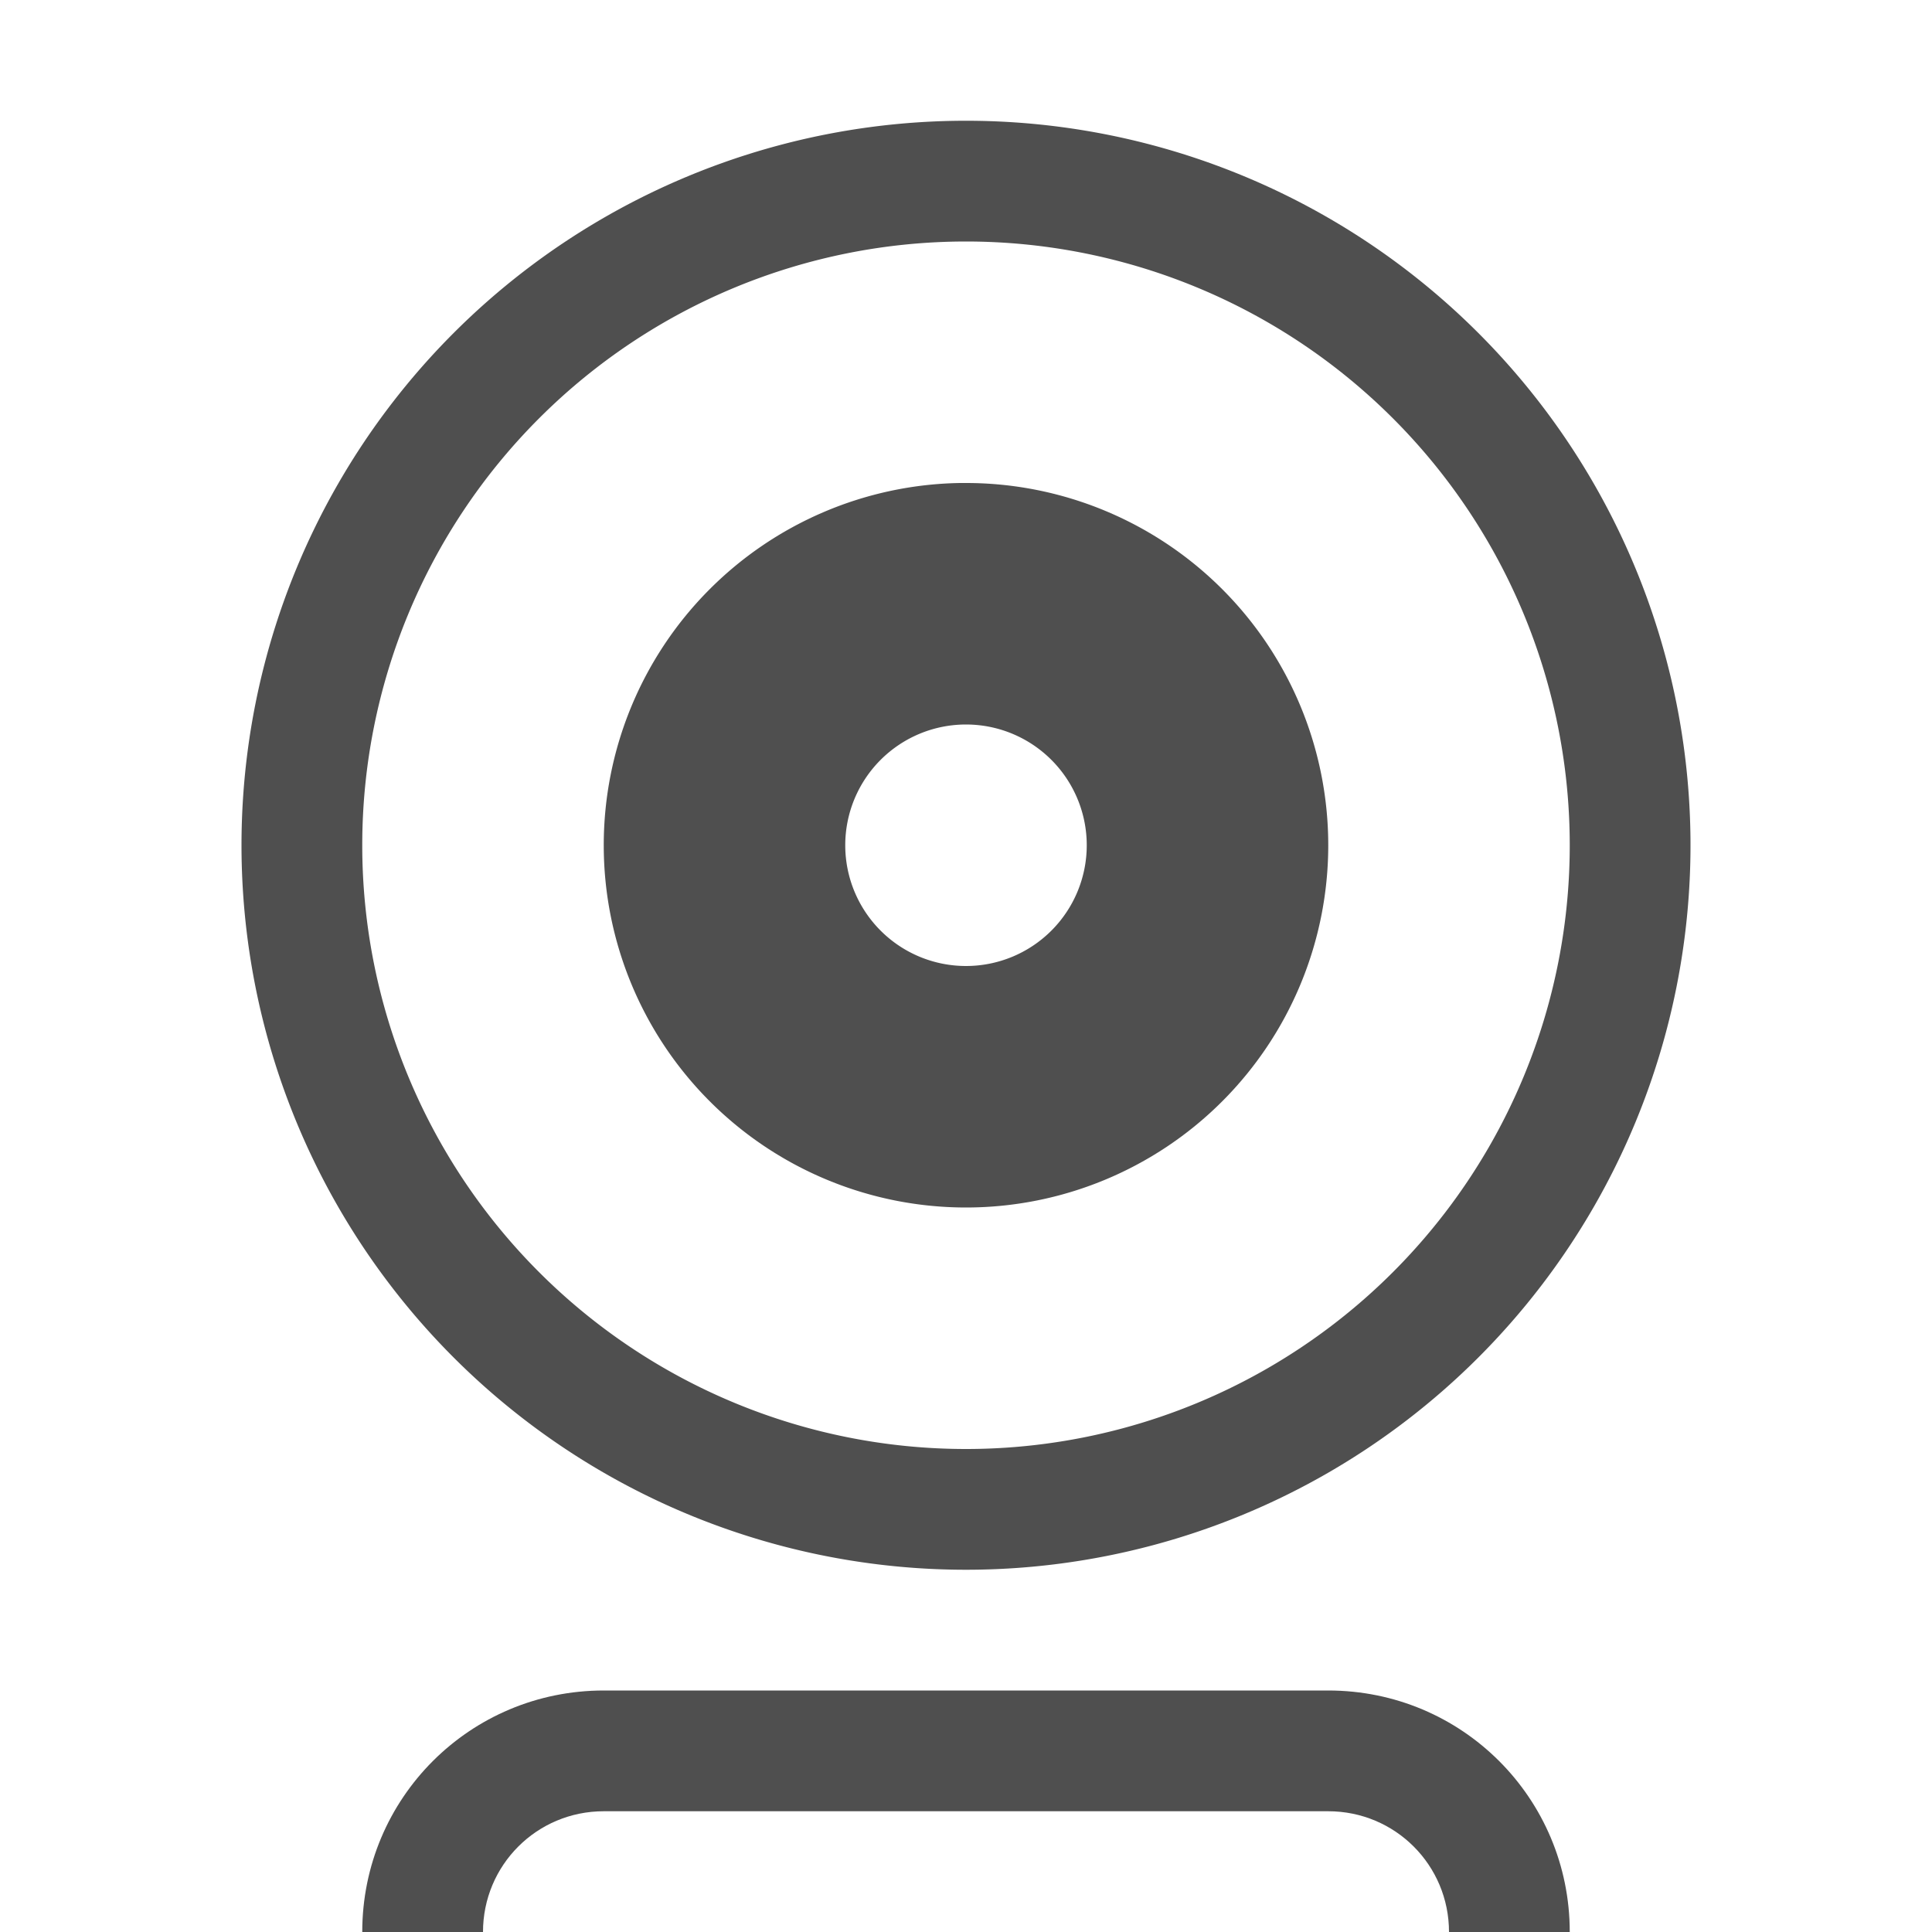 <svg xmlns="http://www.w3.org/2000/svg" width="16" height="16">
    <defs>
        <style id="current-color-scheme" type="text/css">
            .ColorScheme-Text{color:#050505;opacity:.7}.ColorScheme-Highlight{color:#a0b6cb}
        </style>
    </defs>
    <g fill="#050505" fill-opacity=".7" stroke-linecap="round" stroke-linejoin="round">
        <path stroke-width="1.091" d="M8 1a6 6 0 0 0-6 6 6 6 0 0 0 6 6 6 6 0 0 0 6-6 6 6 0 0 0-6-6zm0 1a5 5 0 0 1 5 5 5 5 0 0 1-5 5 5 5 0 0 1-5-5 5 5 0 0 1 5-5z"/>
        <path d="M5 14c-1.108 0-2 .892-2 2h1c0-.554.446-1 1-1h6c.554 0 1 .446 1 1h1c0-1.108-.892-2-2-2H5z"/>
        <path stroke-width="1.5" d="M7.95 4A3 3 0 0 0 5 7a3 3 0 0 0 3 3 3 3 0 0 0 3-3 3 3 0 0 0-3-3 3 3 0 0 0-.05 0zM8 6a1 1 0 0 1 1 1 1 1 0 0 1-1 1 1 1 0 0 1-1-1 1 1 0 0 1 1-1z"/>
    </g>
</svg>
